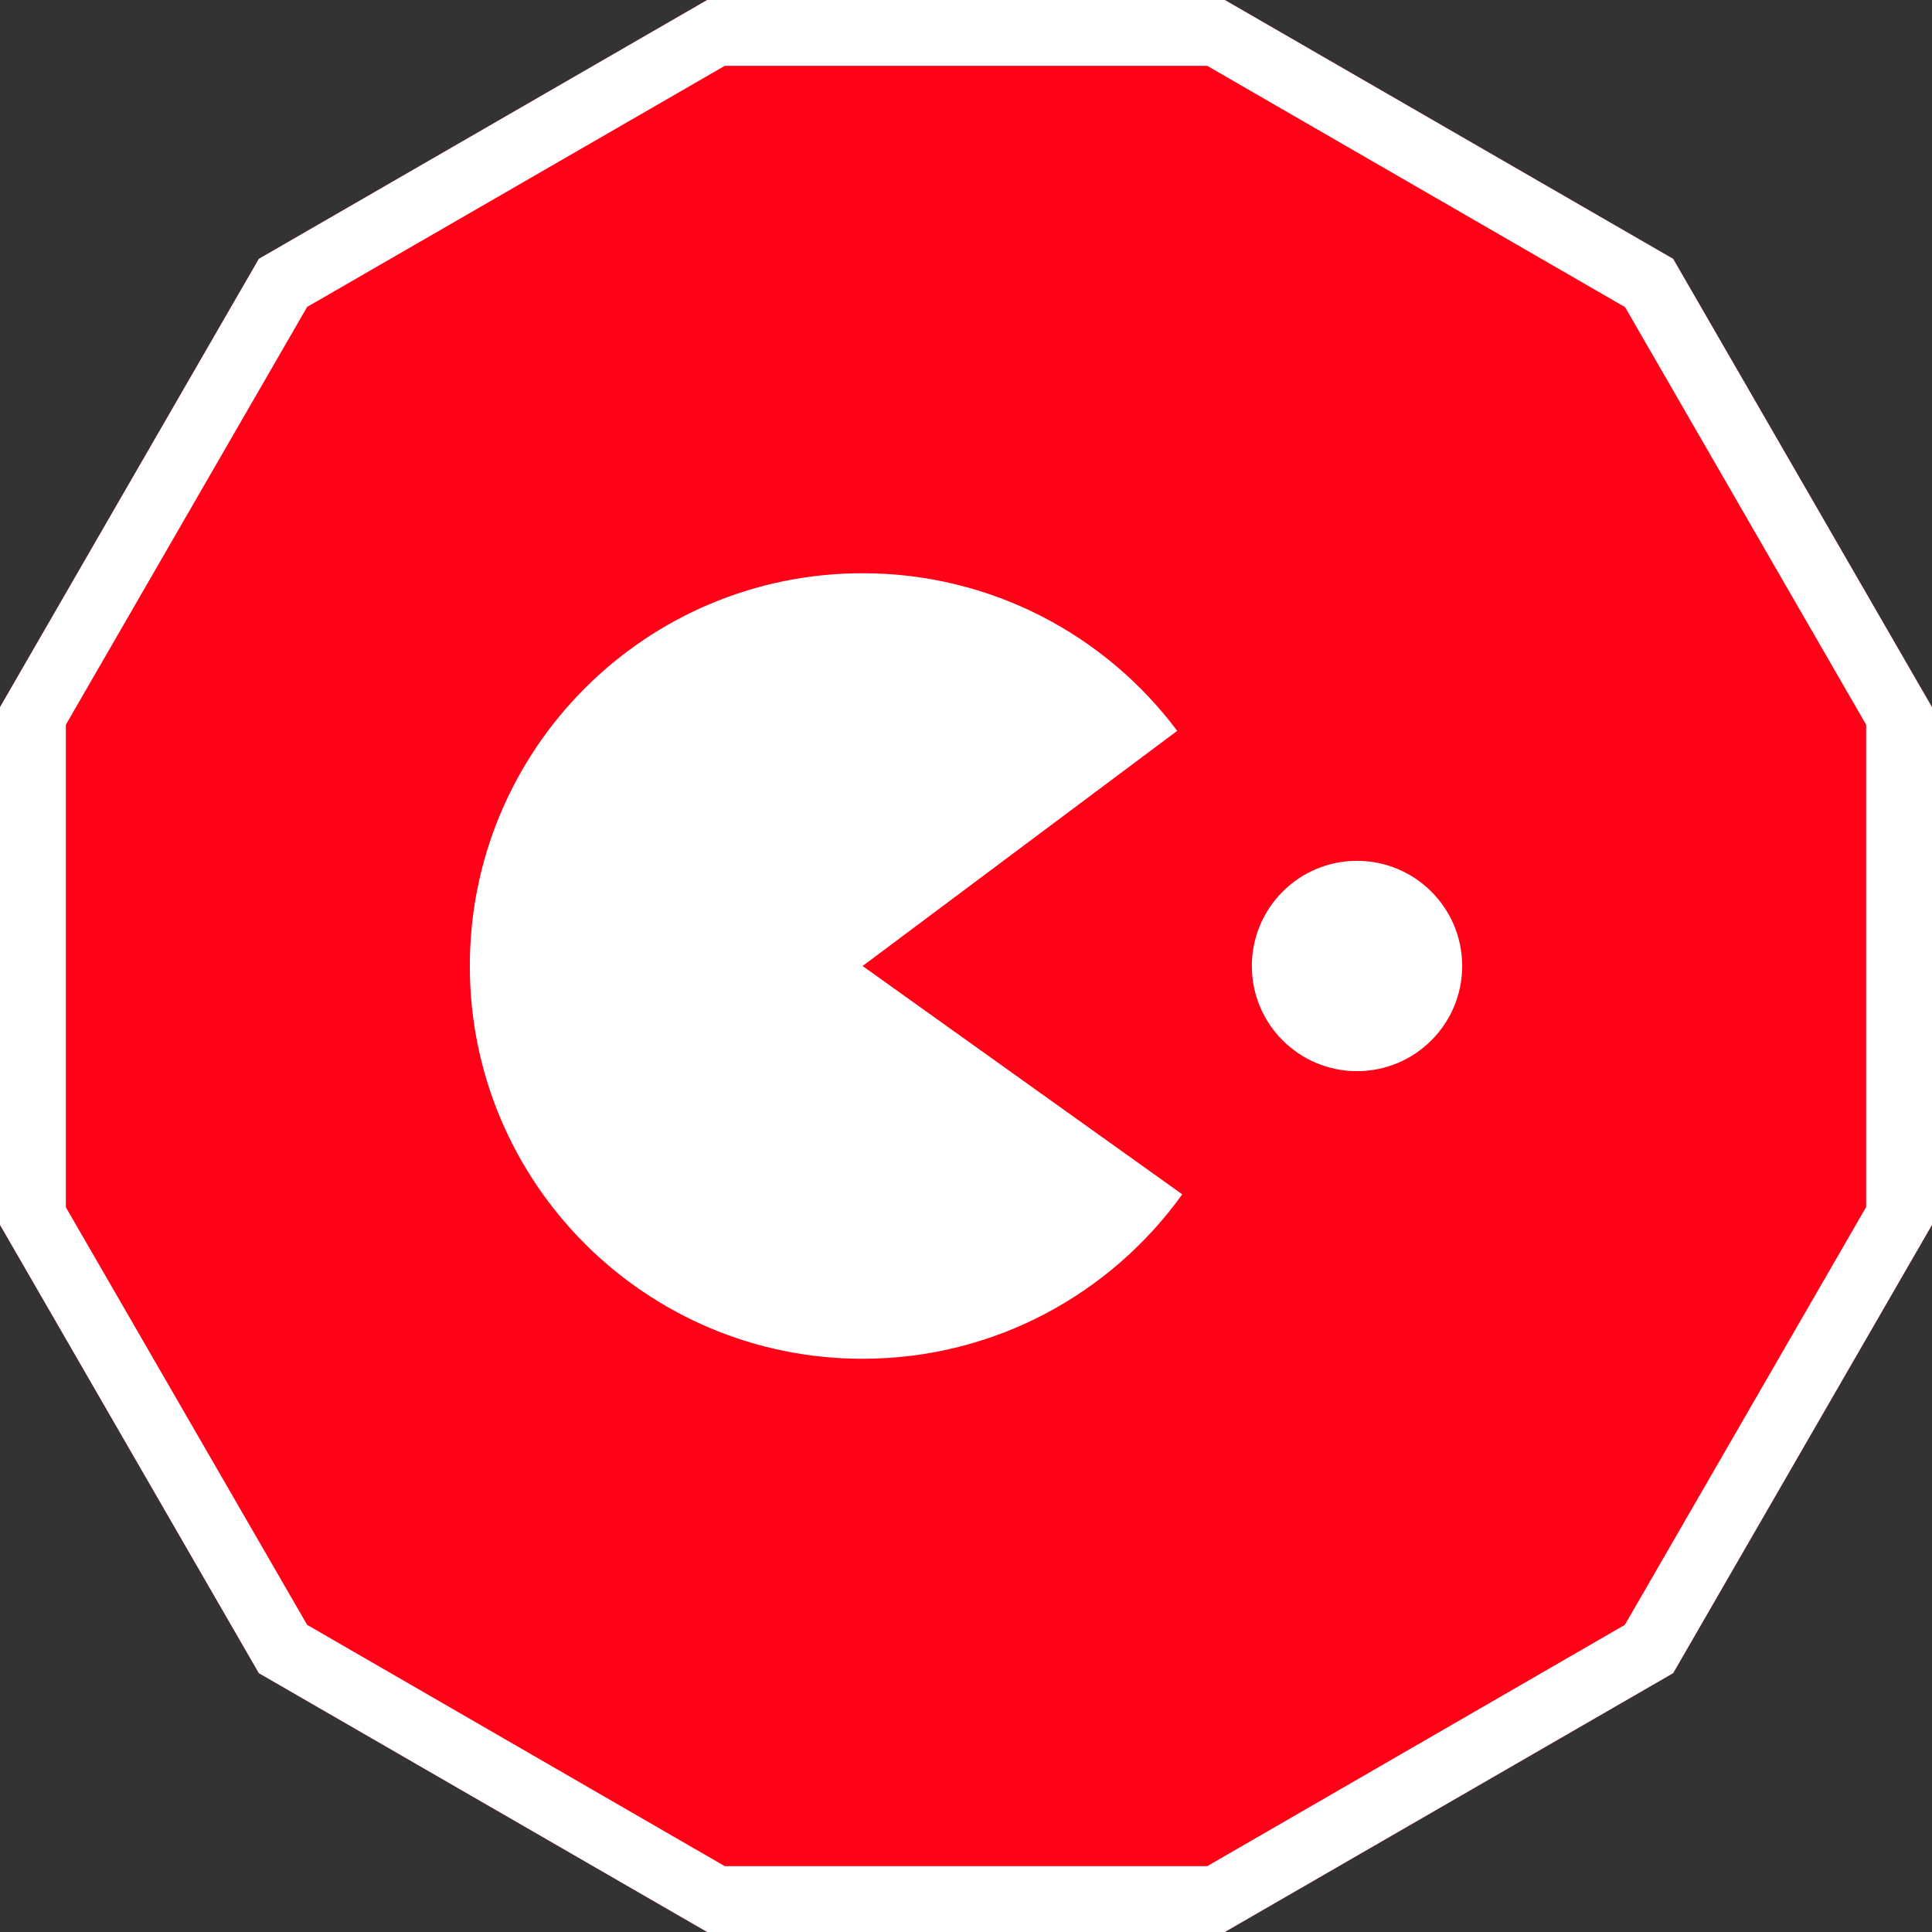 <?xml version="1.0" encoding="utf-8"?>
<!-- Generator: Adobe Illustrator 21.0.0, SVG Export Plug-In . SVG Version: 6.00 Build 0)  -->
<svg version="1.1" id="V2" xmlns="http://www.w3.org/2000/svg" xmlns:xlink="http://www.w3.org/1999/xlink" x="0px" y="0px"
	 viewBox="0 0 880 880" style="enable-background:new 0 0 880 880;" xml:space="preserve">
<rect x="0" y="0" width="880" height="880" fill="#333333" stroke="none"/>
<style type="text/css">
	.st0{fill:#FF0218;}
	.st1{fill:#FFFFFF;}
	.st2{display:none;}
	.st3{display:inline;fill:#FFFFFF;}
	.st4{display:inline;}
	.st5{display:none;fill:#FFFFFF;}
</style>
<g>
	<polygon class="st0" points="557.9,0 322.1,0 117.9,117.9 0,322.1 0,557.9 117.9,762.1 322.1,880 557.9,880 762.1,762.1 880,557.9 
		880,322.1 762.1,117.9 	"/>
	<path class="st1" d="M549.9,30l190.3,109.9L850,330.1v219.7L740.1,740.1L549.9,850H330.1L139.9,740.1L30,549.9V330.1l109.9-190.3
		L330.1,30H549.9 M557.9,0H322.1L117.9,117.9L0,322.1v235.8l117.9,204.2L322.1,880h235.8l204.2-117.9L880,557.9V322.1L762.1,117.9
		L557.9,0L557.9,0z"/>
</g>
<g id="Acquisition_1_">
	<path class="st1" d="M392.9,440l143.3-107.1c-32.6-43.6-84.7-71.8-143.3-71.8C294.1,261.1,214,341.2,214,440
		s80.1,178.9,178.9,178.9c60,0,113.1-29.6,145.6-74.9L392.9,440z"/>
	<circle class="st1" cx="618.1" cy="440" r="47.9"/>
</g>
<g id="Fusion_1_" class="st2">
	<path class="st3" d="M383.7,440c0-46.1,22.1-87.1,56.3-112.8c-23.6-17.8-53-28.3-84.8-28.3C277.2,298.8,214,362,214,440
		s63.2,141.2,141.2,141.2c31.8,0,61.2-10.6,84.8-28.3C405.8,527.1,383.7,486.1,383.7,440z"/>
	<path class="st3" d="M524.8,298.8c-31.8,0-61.2,10.6-84.8,28.3c34.2,25.8,56.3,66.7,56.3,112.8s-22.1,87.1-56.3,112.8
		c23.6,17.8,53,28.3,84.8,28.3c78,0,141.2-63.2,141.2-141.2S602.8,298.8,524.8,298.8z"/>
</g>
<g id="SpinOff_1_" class="st2">
	
		<ellipse transform="matrix(0.337 -0.942 0.942 0.337 -194.305 620.086)" class="st3" cx="343.2" cy="448" rx="129.2" ry="129.2"/>
	
		<ellipse transform="matrix(0.337 -0.942 0.942 0.337 -9.828 877.016)" class="st3" cx="617.9" cy="445.5" rx="48.1" ry="48.1"/>
	<polygon class="st3" points="540.2,363.7 618.6,324.4 602.9,390.9 	"/>
	<path class="st3" d="M576.8,367.7l24.2-15.2c-34.4-65.2-102.8-109.7-181.7-109.7c-112.5,0-203.9,90.5-205.2,202.7h28.5
		c0.7-46.3,19-89.6,51.7-122.4c33.4-33.4,77.8-51.8,125-51.8s91.6,18.4,125,51.8C557.6,336.4,568.5,351.4,576.8,367.7z"/>
</g>
<g id="Strike_2_" class="st2">
	<g class="st4">
		<path class="st1" d="M620.8,267c3.3,0,6.2,2.9,6.2,6.2v271.2c0,3.3-2.9,6.2-6.2,6.2l-155.9,0.1l-10.7,0v0l-39,0L258,550.9
			c-1.4,0-2.5-0.5-3.5-1.5c-1-1-1.4-2.1-1.4-3.5l0.2-272.7c0-3.4,2.7-6.2,6-6.2H620.8 M620.8,228H259.2c-24.9,0-45,20.3-45,45.2
			L214,545.9c0,24.3,19.7,44,43.9,44c0,0,0,0,0,0l157.1-0.1V680h49.8v-90.3l155.9-0.1c24.9,0,45.2-20.3,45.2-45.2V273.2
			C666,248.3,645.7,228,620.8,228L620.8,228z"/>
	</g>
	<g class="st4">
		<polygon class="st1" points="507.6,306.3 335.9,478 367.8,509.9 539.5,338.2 507.6,306.3 		"/>
	</g>
	<g class="st4">
		<polygon class="st1" points="367.8,306.3 335.9,338.2 507.6,509.9 539.5,478 367.8,306.3 		"/>
	</g>
</g>
<g id="Dismissed_2_" class="st2">
	<path class="st3" d="M227.8,285.5l26.6,26.6c-15.1,6.4-25.5,21.4-25.5,39l-0.2,233c0,23.5,18.8,42.4,42.4,42.4h297.7l49.6,49.6
		l28.6-28.6L256.4,256.9L227.8,285.5z"/>
	<path class="st3" d="M609.8,308.7h-84.7v-42.4c0-23.5-18.8-42.4-42.4-42.4h-84.7c-23.5,0-42.4,18.8-42.4,42.4v33.3l295.1,295.1
		c0.9-3.4,1.4-7,1.4-10.8v-233C652.2,327.6,633.4,308.7,609.8,308.7z M482.8,308.7h-84.7v-42.4h84.7V308.7z"/>
</g>
<path id="Insolvence_2_" class="st5" d="M452.6,311.9c44.7,0,61.3,21.3,62.8,52.7h55.5c-1.8-43.2-28.1-82.9-80.6-95.7v-55h-75.3
	v54.2c-13.3,3-25.9,7.5-37.2,13.6l36.9,36.9C424.9,314.4,437.5,311.9,452.6,311.9z M272.5,240.6l-31.9,31.9l86.4,86.4
	c0,52.2,39.2,80.6,98.2,98.2l88.1,88.1c-8.5,12.1-26.4,22.9-60.8,22.9c-51.7,0-72.1-23.1-74.8-52.7h-55.2c3,55,44.2,85.9,92.4,96.2
	V666h75.3v-54c24.1-4.5,45.7-13.8,61.5-28.1l55.7,55.7l31.9-31.9L272.5,240.6z"/>
</svg>
